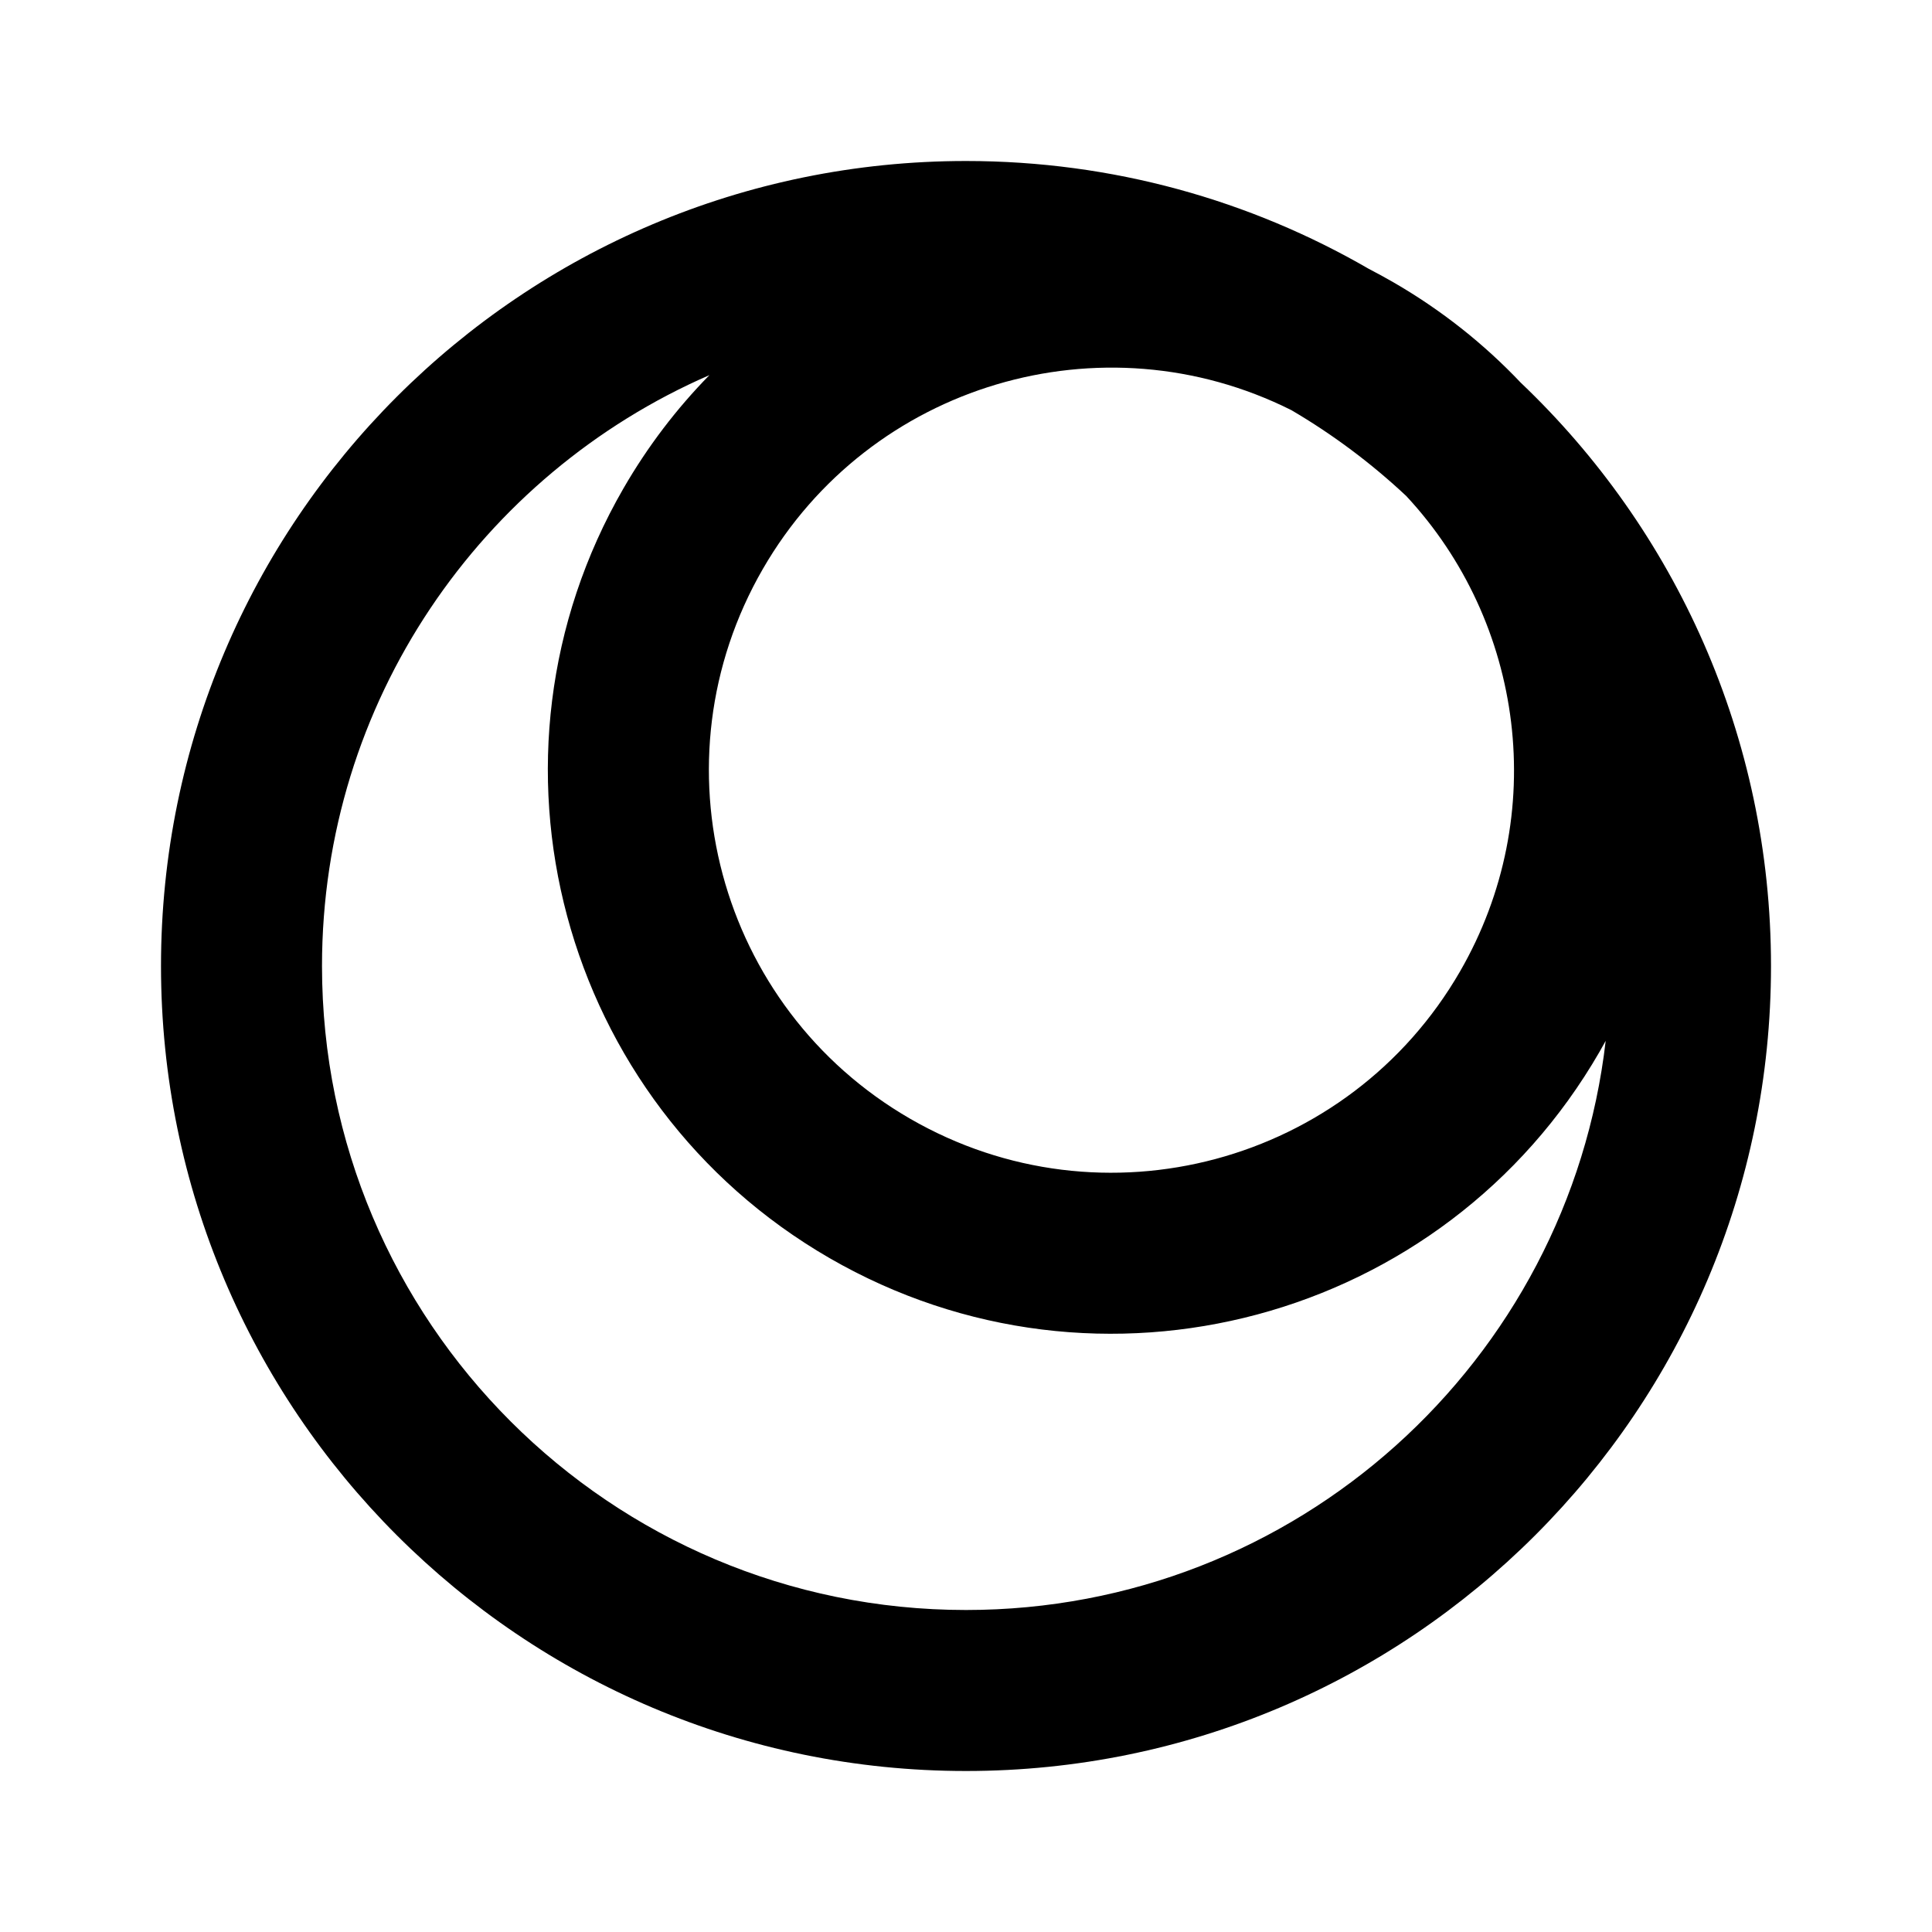 <svg width="48" height="48" viewBox="0 0 48 48" fill="none" xmlns="http://www.w3.org/2000/svg">
<path fill-rule="evenodd" clip-rule="evenodd" d="M39.893 25.859C38.972 33.82 32.208 40 24 40C15.163 40 8 32.837 8 24C8 17.429 11.961 11.784 17.625 9.32C16.815 10.146 16.094 11.087 15.489 12.135C11.623 18.831 13.917 27.393 20.613 31.259C27.31 35.125 35.872 32.831 39.738 26.135C39.791 26.043 39.843 25.951 39.893 25.859ZM32.084 10.19C33.114 10.794 34.07 11.51 34.936 12.321C37.852 15.452 38.525 20.236 36.274 24.135C33.512 28.918 27.396 30.557 22.613 27.795C17.831 25.034 16.192 18.918 18.953 14.135C21.614 9.527 27.388 7.837 32.084 10.19ZM34.008 6.68C34.211 6.785 34.413 6.895 34.614 7.011C35.815 7.704 36.874 8.549 37.782 9.507C41.612 13.15 44 18.296 44 24C44 35.046 35.046 44 24 44C12.954 44 4 35.046 4 24C4 12.954 12.954 4 24 4C27.646 4 31.064 4.976 34.008 6.68Z" fill="black"/>
</svg>

